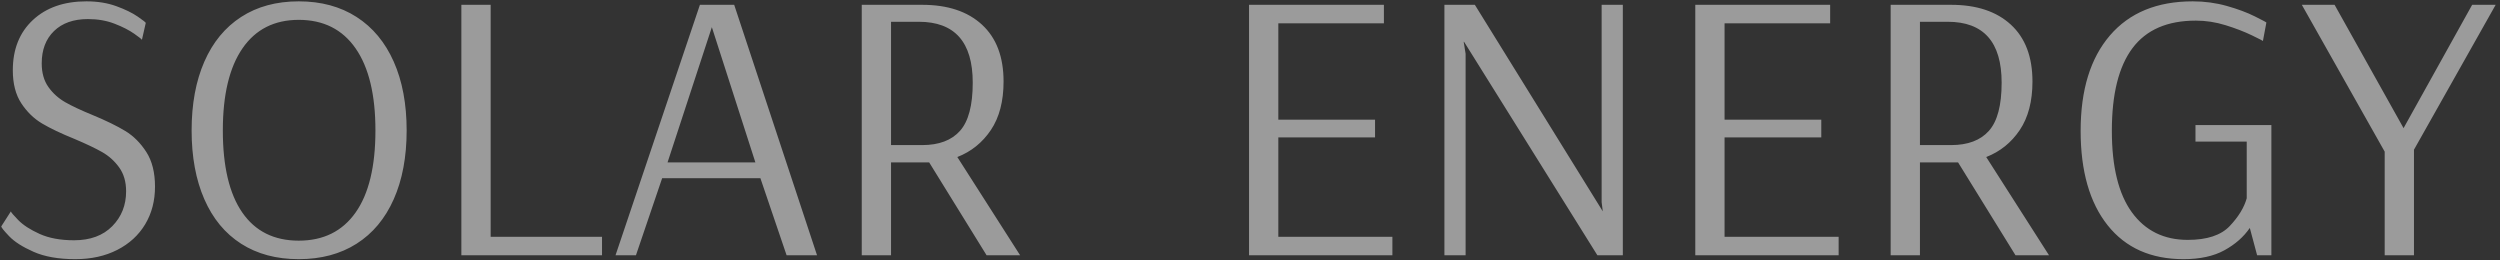 <?xml version="1.0" encoding="UTF-8"?>
<svg width="519px" height="54px" viewBox="0 0 519 54" version="1.1" xmlns="http://www.w3.org/2000/svg" xmlns:xlink="http://www.w3.org/1999/xlink">
    <rect x="0" y="0" width="519" height="54" fill="#333333" stroke="none"/>
    <!-- Generator: Sketch 52.3 (67297) - http://www.bohemiancoding.com/sketch -->
    <title>index_font_SOLAR  ENERGY</title>
    <desc>Created with Sketch.</desc>
    <g id="index_font_SOLAR--ENERGY" stroke="none" stroke-width="1" fill="none" fill-rule="evenodd" opacity="0.509">
        <path d="M15.62,53.8 C12.153,53.8 9.273,53.293 6.98,52.28 C4.687,51.267 2.993,50.187 1.9,49.04 C0.807,47.893 0.26,47.213 0.26,47 L2.26,43.88 C2.26,44.04 2.767,44.64 3.78,45.68 C4.793,46.72 6.273,47.68 8.22,48.56 C10.167,49.44 12.553,49.88 15.38,49.88 C18.74,49.88 21.38,48.907 23.3,46.96 C25.22,45.013 26.18,42.6 26.18,39.72 C26.18,37.747 25.7,36.093 24.74,34.76 C23.78,33.427 22.593,32.36 21.18,31.56 C19.767,30.76 17.86,29.853 15.46,28.84 C12.687,27.72 10.447,26.653 8.74,25.64 C7.033,24.627 5.593,23.227 4.42,21.44 C3.247,19.653 2.66,17.373 2.66,14.6 C2.66,10.227 4.047,6.747 6.82,4.16 C9.593,1.573 13.3,0.28 17.94,0.28 C20.233,0.28 22.3,0.613 24.14,1.28 C25.98,1.947 27.46,2.667 28.58,3.44 C29.7,4.213 30.26,4.653 30.26,4.76 L29.46,8.28 C29.46,8.173 28.927,7.747 27.86,7 C26.793,6.253 25.433,5.56 23.78,4.92 C22.127,4.28 20.287,3.96 18.26,3.96 C15.273,3.96 12.927,4.787 11.22,6.44 C9.513,8.093 8.66,10.333 8.66,13.16 C8.66,15.133 9.127,16.773 10.06,18.08 C10.993,19.387 12.167,20.44 13.58,21.24 C14.993,22.04 16.873,22.92 19.22,23.88 C22.047,25.053 24.313,26.16 26.02,27.2 C27.727,28.24 29.18,29.693 30.38,31.56 C31.58,33.427 32.18,35.827 32.18,38.76 C32.18,41.693 31.5,44.293 30.14,46.56 C28.78,48.827 26.847,50.6 24.34,51.88 C21.833,53.16 18.927,53.8 15.62,53.8 Z M62.02,53.8 C57.38,53.8 53.393,52.733 50.06,50.6 C46.727,48.467 44.18,45.387 42.42,41.36 C40.66,37.333 39.78,32.573 39.78,27.08 C39.78,21.587 40.66,16.827 42.42,12.8 C44.18,8.773 46.727,5.68 50.06,3.52 C53.393,1.36 57.38,0.28 62.02,0.28 C66.66,0.28 70.66,1.36 74.02,3.52 C77.38,5.68 79.953,8.773 81.74,12.8 C83.527,16.827 84.42,21.587 84.42,27.08 C84.42,32.573 83.527,37.333 81.74,41.36 C79.953,45.387 77.38,48.467 74.02,50.6 C70.66,52.733 66.66,53.8 62.02,53.8 Z M62.02,49.96 C67.14,49.96 71.073,48.013 73.82,44.12 C76.567,40.227 77.94,34.547 77.94,27.08 C77.94,19.667 76.567,13.987 73.82,10.04 C71.073,6.093 67.14,4.12 62.02,4.12 C56.953,4.12 53.06,6.093 50.34,10.04 C47.62,13.987 46.26,19.667 46.26,27.08 C46.26,34.547 47.607,40.227 50.3,44.12 C52.993,48.013 56.9,49.96 62.02,49.96 Z M95.78,53 L95.78,1 L101.86,1 L101.86,49.16 L124.98,49.16 L124.98,53 L95.78,53 Z M127.78,53 L145.3,1 L152.42,1 L169.62,53 L163.3,53 L157.86,37 L137.46,37 L132.02,53 L127.78,53 Z M138.58,33.72 L156.82,33.72 L147.78,5.64 L138.58,33.72 Z M178.9,1 L191.46,1 C196.74,1 200.873,2.373 203.86,5.12 C206.847,7.867 208.34,11.8 208.34,16.92 C208.34,21.027 207.46,24.387 205.7,27 C203.94,29.613 201.62,31.48 198.74,32.6 L211.78,53 L204.82,53 L192.9,33.72 L184.98,33.72 L184.98,53 L178.9,53 L178.9,1 Z M191.46,30.12 C194.927,30.12 197.54,29.133 199.3,27.16 C201.06,25.187 201.94,21.853 201.94,17.16 C201.94,8.733 198.207,4.52 190.74,4.52 L184.98,4.52 L184.98,30.12 L191.46,30.12 Z M259.3,53 L259.3,1 L287.3,1 L287.3,4.84 L265.38,4.84 L265.38,24.84 L285.46,24.84 L285.46,28.52 L265.38,28.52 L265.38,49.16 L289.06,49.16 L289.06,53 L259.3,53 Z M299.86,53 L299.86,1 L306.18,1 L332.74,43.88 L332.5,41.96 L332.5,1 L336.9,1 L336.9,53 L331.62,53 L303.94,8.68 L303.86,8.68 L304.26,11.16 L304.26,53 L299.86,53 Z M351.94,53 L351.94,1 L379.94,1 L379.94,4.84 L358.02,4.84 L358.02,24.84 L378.1,24.84 L378.1,28.52 L358.02,28.52 L358.02,49.16 L381.7,49.16 L381.7,53 L351.94,53 Z M392.5,1 L405.06,1 C410.34,1 414.473,2.373 417.46,5.12 C420.447,7.867 421.94,11.8 421.94,16.92 C421.94,21.027 421.06,24.387 419.3,27 C417.54,29.613 415.22,31.48 412.34,32.6 L425.38,53 L418.42,53 L406.5,33.72 L398.58,33.72 L398.58,53 L392.5,53 L392.5,1 Z M405.06,30.12 C408.527,30.12 411.14,29.133 412.9,27.16 C414.66,25.187 415.54,21.853 415.54,17.16 C415.54,8.733 411.807,4.52 404.34,4.52 L398.58,4.52 L398.58,30.12 L405.06,30.12 Z M453.3,53.8 C446.527,53.8 441.273,51.453 437.54,46.76 C433.807,42.067 431.94,35.533 431.94,27.16 C431.94,18.68 433.967,12.08 438.02,7.36 C442.073,2.64 447.807,0.28 455.22,0.28 C457.673,0.28 460.033,0.6 462.3,1.24 C464.567,1.88 466.5,2.6 468.1,3.4 C469.7,4.2 470.5,4.627 470.5,4.68 L469.78,8.52 C469.78,8.467 469.007,8.067 467.46,7.32 C465.913,6.573 464.113,5.88 462.06,5.24 C460.007,4.6 457.94,4.28 455.86,4.28 C449.94,4.28 445.553,6.187 442.7,10 C439.847,13.813 438.42,19.533 438.42,27.16 C438.42,34.627 439.807,40.267 442.58,44.08 C445.353,47.893 449.22,49.8 454.18,49.8 C458.18,49.8 461.087,48.84 462.9,46.92 C464.713,45 465.887,43.08 466.42,41.16 L466.42,29.4 L455.78,29.4 L455.78,25.96 L471.54,25.96 L471.54,53 L468.58,53 L467.06,47.32 C465.78,49.187 464.02,50.733 461.78,51.96 C459.54,53.187 456.713,53.8 453.3,53.8 Z M495.06,53 L495.06,31.48 L477.86,1 L484.66,1 L498.98,26.6 L513.22,1 L518.1,1 L501.14,31.08 L501.14,53 L495.06,53 Z" id="SOLAR-ENERGY" fill="#FFFFFF"></path>
    </g>
</svg>